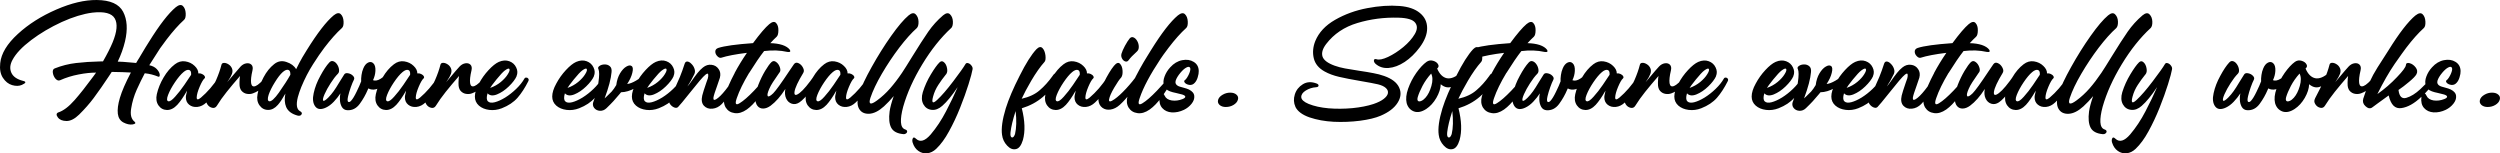 <?xml version="1.0" encoding="UTF-8" standalone="no"?>
<svg
   width="90.186mm"
   height="5.531mm"
   viewBox="0 0 90.186 5.531"
   version="1.1"
   xmlns="http://www.w3.org/2000/svg"
   xmlns:svg="http://www.w3.org/2000/svg">
  <style>
    path {
      fill: black;
    }
    @media (prefers-color-scheme: dark) {
      path { fill: white; }
    }
  </style>
  <path
     d="M 5.385,2.353 Q 5.602,2.006 5.775,1.743 5.887,1.585 6.008,1.426 6.346,0.983 6.64,0.716 q 0.068,-0.059 0.059,-0.236 -0.009,-0.174 -0.102,-0.264 -0.09,-0.087 -0.254,0.043 -0.397,0.329 -0.974,1.259 -0.04,0.062 -0.124,0.198 -0.019,0.031 -0.028,0.047 -0.05,0.081 -0.167,0.279 -0.009,0.016 -0.012,0.022 -0.022,0.037 -0.062,0.099 -0.05,0.081 -0.065,0.109 -0.028,-0.003 -0.093,-0.009 -0.087,-0.006 -0.14,-0.012 Q 4.426,2.226 4.247,2.223 4.423,1.857 4.51,1.491 4.662,0.847 4.442,0.425 4.222,0.006 3.49,1.0784644e-4 2.839,-0.006 2.033,0.344 1.217,0.698 0.644,1.225 0.061,1.758 0.008,2.276 -0.029,2.601 0.104,2.806 0.238,3.011 0.436,3.07 0.638,3.129 0.789,3.063 1.016,2.961 0.833,2.918 0.501,2.834 0.408,2.62 0.315,2.409 0.452,2.158 0.634,1.817 1.127,1.445 1.611,1.079 2.228,0.794 2.833,0.521 3.332,0.456 q 0.326,-0.037 0.527,0.016 0.202,0.053 0.282,0.195 0.161,0.282 -0.078,0.862 -0.121,0.291 -0.347,0.685 -0.068,0 -0.13,0.003 -0.434,0.009 -0.84,0.056 -0.4,0.047 -0.772,0.195 -0.084,0.031 -0.068,0.155 0.016,0.121 0.093,0.214 0.084,0.093 0.164,0.059 0.319,-0.143 0.679,-0.211 0.174,-0.034 0.329,-0.05 0.158,-0.016 0.295,-0.016 -0.028,0.037 -0.093,0.13 -0.4,0.543 -0.679,0.859 -0.319,0.363 -0.598,0.45 -0.102,0.05 -0.009,0.177 0.093,0.127 0.31,0.13 0.217,0.003 0.459,-0.233 0.301,-0.298 0.521,-0.592 0.27,-0.363 0.558,-0.8 0.074,-0.112 0.096,-0.146 0.431,0.006 0.691,0.022 -0.288,0.549 -0.397,0.915 -0.102,0.344 -0.074,0.574 0.028,0.22 0.202,0.313 0.18,0.093 0.329,0.071 Q 4.929,4.465 4.861,4.397 4.671,4.251 4.733,3.907 4.786,3.569 4.932,3.237 5.084,2.902 5.223,2.642 q 0,0 0.003,0 0.006,0.003 0.012,0.003 0.239,0.025 0.471,0.121 0.062,0.019 0.053,-0.078 Q 5.754,2.598 5.654,2.49 5.555,2.388 5.385,2.353 Z M 7.155,2.648 Q 7.158,2.508 7.022,2.378 6.885,2.245 6.684,2.214 6.485,2.183 6.309,2.319 6.079,2.493 5.902,2.794 5.726,3.091 5.657,3.398 q -0.053,0.239 0.059,0.403 0.112,0.161 0.307,0.167 0.195,0.003 0.372,-0.186 0.161,-0.174 0.353,-0.512 -0.003,0.019 -0.016,0.078 -0.028,0.118 -0.028,0.149 -0.003,0.18 0.118,0.279 0.121,0.099 0.298,0.081 0.177,-0.019 0.326,-0.161 0.4,-0.381 0.602,-0.843 0.019,-0.043 -0.009,-0.078 -0.028,-0.037 -0.074,-0.037 -0.047,-0.003 -0.074,0.04 Q 7.598,3.225 7.248,3.522 7.09,3.653 7.096,3.51 q 0.006,-0.143 0.105,-0.378 0.102,-0.239 0.174,-0.301 0.037,-0.034 0.009,-0.081 -0.028,-0.05 -0.096,-0.081 -0.065,-0.031 -0.133,-0.022 z M 6.895,2.698 Q 6.814,2.828 6.65,3.063 6.488,3.299 6.318,3.488 6.15,3.677 6.07,3.653 5.986,3.628 6.064,3.423 6.144,3.215 6.309,2.97 6.476,2.722 6.619,2.601 6.739,2.499 6.823,2.524 q 0.084,0.022 0.071,0.174 z m 0.571,0.859 q -0.056,0.102 0.012,0.205 0.065,0.102 0.177,0.127 0.109,0.025 0.171,-0.078 Q 7.97,3.575 8.178,3.315 8.386,3.054 8.659,2.741 q -0.016,0.074 -0.019,0.22 0,0.04 0,0.062 -0.003,0.161 0.074,0.254 0.081,0.09 0.195,0.109 0.118,0.019 0.217,-0.019 Q 9.313,3.299 9.465,3.163 9.62,3.026 9.704,2.865 9.75,2.763 9.713,2.722 9.676,2.679 9.617,2.741 9.356,3.051 9.22,3.104 9.084,3.157 9.059,3.001 9.037,2.843 9.108,2.539 9.139,2.403 9.071,2.335 9.003,2.267 8.885,2.285 8.77,2.304 8.677,2.403 8.566,2.524 8.383,2.744 8.259,2.896 8.194,2.967 8.206,2.949 8.231,2.912 8.324,2.781 8.367,2.667 q 0.04,-0.109 0,-0.202 -0.04,-0.093 -0.127,-0.146 -0.084,-0.053 -0.161,-0.05 -0.074,0.003 -0.09,0.068 Q 7.924,2.595 7.797,2.887 7.667,3.175 7.465,3.556 Z M 10.07,3.33 Q 9.818,3.684 9.707,3.653 9.626,3.625 9.691,3.42 9.759,3.219 9.914,2.97 q 0.158,-0.257 0.285,-0.369 0.118,-0.102 0.198,-0.081 0.084,0.022 0.078,0.177 -0.136,0.248 -0.406,0.633 z M 10.9,2.084 Q 10.807,2.242 10.683,2.496 10.578,2.316 10.333,2.236 10.088,2.152 9.887,2.316 9.666,2.49 9.508,2.788 9.341,3.101 9.291,3.398 q -0.047,0.239 0.071,0.403 0.118,0.164 0.31,0.164 0.189,0.003 0.353,-0.183 0.118,-0.133 0.27,-0.406 -0.056,0.285 0.028,0.484 0.099,0.229 0.425,0.313 0.093,0.016 0.13,-0.047 0.04,-0.062 -0.053,-0.115 -0.183,-0.096 -0.081,-0.505 0.05,-0.183 0.124,-0.366 0.189,-0.456 0.428,-0.828 0.22,-0.347 0.406,-0.592 0.338,-0.443 0.633,-0.71 0.068,-0.059 0.059,-0.236 -0.009,-0.174 -0.102,-0.264 -0.09,-0.087 -0.254,0.043 -0.397,0.329 -0.974,1.259 -0.084,0.13 -0.164,0.27 z m 2.449,0.933 h -0.003 q 0,0 0,-0.003 0.003,-0.003 0.003,-0.003 z m -0.322,-0.078 q -0.047,0.133 -0.164,0.372 -0.115,0.239 -0.202,0.329 -0.059,0.062 -0.102,0.031 -0.04,-0.031 0,-0.205 0.034,-0.146 0.096,-0.319 0.062,-0.174 0.112,-0.27 0.037,-0.071 -0.034,-0.143 -0.068,-0.071 -0.171,-0.09 -0.102,-0.022 -0.143,0.04 -0.065,0.099 -0.18,0.288 -0.115,0.195 -0.202,0.316 -0.084,0.121 -0.198,0.236 -0.155,0.152 -0.183,0.102 -0.025,-0.05 0.053,-0.229 0.081,-0.183 0.217,-0.394 0.136,-0.214 0.267,-0.347 0.05,-0.053 0.037,-0.149 -0.012,-0.099 -0.071,-0.186 -0.059,-0.087 -0.136,-0.112 -0.078,-0.028 -0.146,0.047 -0.149,0.161 -0.319,0.477 -0.174,0.313 -0.242,0.626 -0.071,0.31 0.056,0.481 0.065,0.087 0.171,0.093 0.102,0.003 0.217,-0.053 0.146,-0.068 0.282,-0.211 0.136,-0.143 0.239,-0.301 -0.025,0.09 -0.019,0.233 0.006,0.143 0.068,0.254 0.065,0.112 0.195,0.121 0.27,0.016 0.45,-0.226 0.18,-0.245 0.295,-0.521 0.015,-0.037 0.019,-0.04 0.121,0.068 0.273,0.031 0.152,-0.04 0.288,-0.167 0.136,-0.127 0.22,-0.31 0.025,-0.059 0,-0.105 -0.022,-0.05 -0.065,-0.053 -0.04,-0.003 -0.062,0.047 -0.043,0.099 -0.205,0.205 -0.161,0.102 -0.282,0.056 0.078,-0.164 0.087,-0.335 0.009,-0.195 -0.074,-0.273 -0.081,-0.081 -0.189,-0.028 -0.109,0.053 -0.174,0.211 -0.047,0.109 -0.065,0.239 -0.019,0.13 -0.012,0.233 z M 15.055,2.648 Q 15.058,2.508 14.922,2.378 14.786,2.245 14.584,2.214 14.386,2.183 14.209,2.319 13.979,2.493 13.803,2.794 13.626,3.091 13.558,3.398 q -0.053,0.239 0.059,0.403 0.112,0.161 0.307,0.167 0.195,0.003 0.372,-0.186 0.161,-0.174 0.353,-0.512 -0.003,0.019 -0.015,0.078 -0.028,0.118 -0.028,0.149 -0.003,0.18 0.118,0.279 0.121,0.099 0.298,0.081 0.177,-0.019 0.326,-0.161 0.4,-0.381 0.602,-0.843 0.019,-0.043 -0.009,-0.078 -0.028,-0.037 -0.074,-0.037 -0.047,-0.003 -0.074,0.04 -0.291,0.446 -0.642,0.744 -0.158,0.13 -0.152,-0.012 0.006,-0.143 0.105,-0.378 0.102,-0.239 0.174,-0.301 0.037,-0.034 0.009,-0.081 -0.028,-0.05 -0.096,-0.081 -0.065,-0.031 -0.133,-0.022 z m -0.26,0.05 q -0.081,0.13 -0.245,0.366 -0.161,0.236 -0.332,0.425 -0.167,0.189 -0.248,0.164 -0.084,-0.025 -0.006,-0.229 0.081,-0.208 0.245,-0.453 0.167,-0.248 0.31,-0.369 0.121,-0.102 0.205,-0.078 0.084,0.022 0.071,0.174 z m 0.571,0.859 q -0.056,0.102 0.012,0.205 0.065,0.102 0.177,0.127 0.109,0.025 0.171,-0.078 0.146,-0.236 0.353,-0.496 0.208,-0.26 0.481,-0.574 -0.015,0.074 -0.019,0.22 0,0.04 0,0.062 -0.003,0.161 0.074,0.254 0.081,0.09 0.195,0.109 0.118,0.019 0.217,-0.019 0.186,-0.068 0.338,-0.205 0.155,-0.136 0.239,-0.298 0.047,-0.102 0.009,-0.143 -0.037,-0.043 -0.096,0.019 -0.26,0.31 -0.397,0.363 -0.136,0.053 -0.161,-0.102 -0.022,-0.158 0.05,-0.462 0.031,-0.136 -0.037,-0.205 -0.068,-0.068 -0.186,-0.05 -0.115,0.019 -0.208,0.118 -0.112,0.121 -0.295,0.341 -0.124,0.152 -0.189,0.223 0.012,-0.019 0.037,-0.056 0.093,-0.13 0.136,-0.245 0.04,-0.109 0,-0.202 -0.04,-0.093 -0.127,-0.146 -0.084,-0.053 -0.161,-0.05 -0.074,0.003 -0.09,0.068 -0.065,0.257 -0.192,0.549 -0.13,0.288 -0.332,0.67 z m 3.268,-0.809 q 0.065,-0.155 -0.012,-0.313 -0.074,-0.161 -0.248,-0.226 -0.174,-0.065 -0.381,0.025 -0.164,0.074 -0.369,0.295 -0.205,0.22 -0.347,0.487 -0.146,0.264 -0.146,0.468 0,0.195 0.146,0.326 0.146,0.127 0.372,0.155 0.229,0.028 0.453,-0.059 0.357,-0.14 0.567,-0.378 0.211,-0.242 0.391,-0.602 0.025,-0.053 -0.003,-0.09 -0.025,-0.037 -0.071,-0.037 -0.047,-0.003 -0.068,0.037 -0.105,0.186 -0.295,0.369 -0.189,0.183 -0.397,0.313 -0.208,0.127 -0.378,0.171 -0.171,0.043 -0.248,-0.034 -0.074,-0.078 -0.012,-0.288 0.118,0.127 0.338,0.04 0.223,-0.09 0.428,-0.288 0.208,-0.202 0.282,-0.369 z m -0.422,-0.205 q 0.136,-0.102 0.164,-0.053 0.031,0.047 -0.056,0.186 -0.084,0.14 -0.254,0.282 -0.171,0.14 -0.384,0.214 0.028,-0.056 0.226,-0.304 0.202,-0.248 0.304,-0.326 z m 3.212,0.205 q 0.065,-0.155 -0.012,-0.313 -0.074,-0.161 -0.248,-0.226 -0.174,-0.065 -0.381,0.025 -0.164,0.074 -0.369,0.295 -0.205,0.22 -0.347,0.487 -0.146,0.264 -0.146,0.468 0,0.195 0.146,0.326 0.146,0.127 0.372,0.155 0.229,0.028 0.453,-0.059 0.357,-0.14 0.567,-0.378 0.211,-0.242 0.391,-0.602 0.025,-0.053 -0.003,-0.09 -0.025,-0.037 -0.071,-0.037 -0.047,-0.003 -0.068,0.037 -0.105,0.186 -0.295,0.369 -0.189,0.183 -0.397,0.313 -0.208,0.127 -0.378,0.171 -0.171,0.043 -0.248,-0.034 -0.074,-0.078 -0.012,-0.288 0.118,0.127 0.338,0.04 0.223,-0.09 0.428,-0.288 0.208,-0.202 0.282,-0.369 z M 21.002,2.543 q 0.136,-0.102 0.164,-0.053 0.031,0.047 -0.056,0.186 -0.084,0.14 -0.254,0.282 -0.171,0.14 -0.384,0.214 0.028,-0.056 0.226,-0.304 0.202,-0.248 0.304,-0.326 z m 0.406,1.116 q -0.05,0.136 0.025,0.233 0.074,0.096 0.208,0.105 0.133,0.006 0.236,-0.093 0.158,-0.152 0.254,-0.257 0.096,-0.105 0.22,-0.254 0.034,-0.043 0.053,-0.065 0.239,-0.003 0.512,-0.152 0.273,-0.149 0.4,-0.36 0.047,-0.099 -0.003,-0.143 -0.05,-0.043 -0.112,0.028 -0.071,0.099 -0.257,0.208 -0.186,0.109 -0.319,0.121 0.143,-0.217 0.186,-0.403 0.047,-0.189 -0.022,-0.242 -0.068,-0.056 -0.192,0.016 -0.121,0.068 -0.229,0.245 -0.105,0.177 -0.136,0.422 -0.084,0.143 -0.167,0.236 -0.084,0.09 -0.189,0.186 -0.047,0.04 -0.065,0.059 0.22,-0.589 0.251,-0.949 0.015,-0.146 -0.062,-0.211 -0.078,-0.068 -0.192,-0.065 -0.112,0.003 -0.183,0.056 -0.074,0.053 -0.037,0.112 0.053,0.118 0,0.484 -0.056,0.363 -0.177,0.685 z m 2.89,-0.912 q 0.065,-0.155 -0.012,-0.313 -0.074,-0.161 -0.248,-0.226 -0.174,-0.065 -0.381,0.025 -0.164,0.074 -0.369,0.295 -0.205,0.22 -0.347,0.487 -0.146,0.264 -0.146,0.468 0,0.195 0.146,0.326 0.146,0.127 0.372,0.155 0.229,0.028 0.453,-0.059 0.357,-0.14 0.567,-0.378 0.211,-0.242 0.391,-0.602 0.025,-0.053 -0.003,-0.09 -0.025,-0.037 -0.071,-0.037 -0.047,-0.003 -0.068,0.037 -0.105,0.186 -0.295,0.369 -0.189,0.183 -0.397,0.313 -0.208,0.127 -0.378,0.171 -0.171,0.043 -0.248,-0.034 -0.074,-0.078 -0.012,-0.288 0.118,0.127 0.338,0.04 0.223,-0.09 0.428,-0.288 0.208,-0.202 0.282,-0.369 z m -0.422,-0.205 q 0.136,-0.102 0.164,-0.053 0.031,0.047 -0.056,0.186 -0.084,0.14 -0.254,0.282 -0.171,0.14 -0.384,0.214 0.028,-0.056 0.226,-0.304 0.202,-0.248 0.304,-0.326 z m 1.457,0.905 q -0.056,0.242 0.062,0.369 0.118,0.124 0.307,0.105 0.189,-0.019 0.335,-0.167 0.192,-0.198 0.338,-0.45 0.146,-0.254 0.223,-0.44 0.025,-0.062 0,-0.096 -0.022,-0.034 -0.068,-0.022 -0.043,0.009 -0.068,0.059 Q 26.369,3.001 26.171,3.25 25.976,3.494 25.839,3.578 25.721,3.649 25.737,3.519 q 0.015,-0.102 0.14,-0.443 0.074,-0.205 0.093,-0.273 0.047,-0.183 -0.047,-0.313 -0.09,-0.133 -0.254,-0.152 -0.164,-0.022 -0.31,0.096 -0.102,0.081 -0.195,0.198 -0.093,0.115 -0.208,0.282 -0.118,0.167 -0.158,0.205 0.124,-0.186 0.251,-0.446 0.04,-0.087 0.006,-0.189 -0.034,-0.105 -0.112,-0.18 -0.074,-0.078 -0.146,-0.084 -0.071,-0.006 -0.099,0.081 -0.081,0.254 -0.171,0.474 -0.09,0.217 -0.223,0.505 -0.109,0.236 -0.158,0.35 -0.025,0.059 0.034,0.136 0.059,0.078 0.146,0.112 0.087,0.031 0.136,-0.019 0.084,-0.084 0.412,-0.496 0.233,-0.288 0.369,-0.453 0.14,-0.164 0.208,-0.217 0.087,-0.068 0.096,-0.012 0.012,0.056 -0.012,0.146 -0.012,0.037 -0.056,0.158 -0.115,0.332 -0.146,0.462 z M 27.789,1.557 q 0.13,-0.143 0.226,-0.229 0.065,-0.059 0.065,-0.236 0.003,-0.171 -0.084,-0.264 -0.084,-0.09 -0.245,0.043 -0.211,0.177 -0.586,0.685 -0.921,0.065 -1.256,0.174 -0.105,0.037 -0.105,0.13 0,0.093 0.074,0.167 0.071,0.074 0.14,0.056 0.319,-0.102 0.927,-0.177 -0.251,0.366 -0.443,0.726 h 0.003 q -0.257,0.484 -0.363,0.837 -0.065,0.233 0.037,0.409 0.109,0.174 0.322,0.202 0.208,0.031 0.44,-0.13 0.217,-0.155 0.419,-0.431 0.211,-0.288 0.425,-0.66 0.037,-0.09 -0.022,-0.13 -0.059,-0.04 -0.121,0.034 -0.121,0.177 -0.44,0.508 -0.316,0.329 -0.521,0.453 -0.211,0.13 -0.102,-0.183 0.136,-0.397 0.443,-0.908 h 0.003 q 0.316,-0.505 0.54,-0.791 0.45,-0.056 0.837,0.031 0.146,0.022 0.093,-0.074 -0.081,-0.112 -0.273,-0.177 -0.186,-0.059 -0.434,-0.065 z m 0.04,0.685 q -0.09,0.084 -0.229,0.316 -0.136,0.229 -0.242,0.499 -0.105,0.27 -0.109,0.481 -0.003,0.186 0.078,0.285 0.078,0.096 0.208,0.093 0.127,-0.003 0.264,-0.102 0.279,-0.208 0.533,-0.605 -0.04,0.195 0.028,0.344 0.068,0.146 0.205,0.189 0.136,0.043 0.276,-0.05 0.161,-0.109 0.391,-0.412 0.229,-0.304 0.319,-0.487 0.022,-0.047 -0.006,-0.087 -0.025,-0.04 -0.071,-0.047 -0.047,-0.009 -0.074,0.031 -0.35,0.508 -0.558,0.667 -0.208,0.158 -0.18,-0.05 0.031,-0.208 0.313,-0.673 0.053,-0.081 -0.009,-0.195 -0.059,-0.115 -0.164,-0.161 -0.102,-0.047 -0.164,0.043 -0.062,0.093 -0.177,0.26 -0.419,0.633 -0.567,0.784 -0.158,0.152 -0.198,0.102 -0.037,-0.05 0.053,-0.257 0.05,-0.118 0.133,-0.245 0.084,-0.13 0.223,-0.329 0.015,-0.022 0.025,-0.034 0.043,-0.065 0,-0.183 -0.043,-0.121 -0.133,-0.183 -0.087,-0.065 -0.164,0.003 z m 2.747,0.406 Q 30.58,2.508 30.443,2.378 30.307,2.245 30.106,2.214 29.907,2.183 29.73,2.319 29.501,2.493 29.324,2.794 29.147,3.091 29.079,3.398 q -0.053,0.239 0.059,0.403 0.112,0.161 0.307,0.167 0.195,0.003 0.372,-0.186 0.161,-0.174 0.353,-0.512 -0.003,0.019 -0.015,0.078 -0.028,0.118 -0.028,0.149 -0.003,0.18 0.118,0.279 0.121,0.099 0.298,0.081 0.177,-0.019 0.326,-0.161 0.4,-0.381 0.602,-0.843 0.019,-0.043 -0.009,-0.078 -0.028,-0.037 -0.074,-0.037 -0.047,-0.003 -0.074,0.04 -0.291,0.446 -0.642,0.744 -0.158,0.13 -0.152,-0.012 0.006,-0.143 0.105,-0.378 0.102,-0.239 0.174,-0.301 0.037,-0.034 0.009,-0.081 -0.028,-0.05 -0.096,-0.081 -0.065,-0.031 -0.133,-0.022 z m -0.26,0.05 q -0.081,0.13 -0.245,0.366 -0.161,0.236 -0.332,0.425 -0.167,0.189 -0.248,0.164 -0.084,-0.025 -0.006,-0.229 0.081,-0.208 0.245,-0.453 0.167,-0.248 0.31,-0.369 0.121,-0.102 0.205,-0.078 0.084,0.022 0.071,0.174 z m 4,-1.687 q 0.065,-0.071 0.059,-0.233 -0.006,-0.164 -0.102,-0.26 -0.093,-0.096 -0.254,0.037 -0.301,0.257 -0.533,0.589 -0.229,0.332 -0.577,0.896 -0.251,0.409 -0.369,0.586 -0.211,0.313 -0.428,0.561 -0.217,0.248 -0.474,0.437 -0.353,0.26 -0.239,-0.093 0.127,-0.378 0.412,-0.868 0.288,-0.493 0.629,-0.943 0.344,-0.45 0.636,-0.71 0.065,-0.071 0.059,-0.233 -0.006,-0.164 -0.102,-0.26 -0.093,-0.096 -0.254,0.037 -0.257,0.214 -0.633,0.744 -0.372,0.527 -0.701,1.119 -0.329,0.589 -0.456,0.964 -0.109,0.344 0,0.54 0.109,0.192 0.363,0.183 0.254,-0.012 0.536,-0.267 0.189,-0.174 0.353,-0.372 -0.118,0.335 -0.149,0.555 -0.05,0.378 0.056,0.583 0.105,0.205 0.443,0.236 0.056,0.006 0.096,-0.028 0.043,-0.034 0.037,-0.078 -0.006,-0.043 -0.074,-0.065 -0.136,-0.047 -0.149,-0.26 -0.012,-0.214 0.081,-0.558 0.211,-0.744 0.688,-1.529 0.477,-0.788 1.045,-1.312 z m -0.319,2.803 q 0.245,-0.214 0.549,-0.67 0,0.003 -0.012,0.028 -0.161,0.372 -0.406,0.843 -0.242,0.468 -0.552,0.834 -0.313,0.363 -0.533,0.155 -0.084,-0.081 -0.115,-0.012 -0.031,0.065 -0.006,0.149 0.062,0.202 0.208,0.304 0.143,0.102 0.319,0.084 0.174,-0.019 0.322,-0.158 Q 34.022,5.132 34.235,4.738 34.453,4.344 34.635,3.888 34.818,3.429 34.939,3.042 35.06,2.654 35.085,2.499 q 0.012,-0.068 -0.04,-0.133 -0.05,-0.068 -0.118,-0.087 -0.068,-0.022 -0.099,0.034 -0.096,0.167 -0.44,0.62 -0.341,0.45 -0.583,0.673 -0.239,0.223 -0.143,-0.127 0.059,-0.22 0.186,-0.415 0.127,-0.195 0.27,-0.372 0.009,-0.009 0.012,-0.012 0.062,-0.081 0.034,-0.22 -0.025,-0.14 -0.109,-0.214 -0.081,-0.074 -0.161,0.003 -0.127,0.124 -0.313,0.434 -0.186,0.307 -0.291,0.642 -0.078,0.26 0.022,0.44 0.099,0.177 0.298,0.198 0.195,0.022 0.388,-0.149 z M 36.638,4.009 q 0.056,0.496 -0.022,0.828 -0.05,0.14 -0.115,0.121 -0.065,-0.019 -0.047,-0.189 0.034,-0.298 0.183,-0.76 z m 0.558,-1.088 q 0.254,-0.431 0.484,-0.688 0.053,-0.056 0.034,-0.236 -0.025,-0.18 -0.109,-0.264 -0.087,-0.087 -0.217,0.043 -0.27,0.288 -0.605,0.958 -0.344,0.673 -0.502,1.178 -0.183,0.602 -0.133,0.952 0.028,0.223 0.183,0.388 0.152,0.164 0.316,0.127 0.164,-0.031 0.254,-0.329 0.13,-0.468 -0.04,-1.144 0.881,-0.27 1.281,-1.095 0.04,-0.084 -0.015,-0.136 -0.056,-0.05 -0.109,0.003 -0.006,0.012 -0.034,0.043 -0.006,0.012 -0.012,0.019 -0.223,0.31 -0.465,0.515 -0.242,0.214 -0.651,0.307 0.127,-0.276 0.341,-0.642 z M 39.212,2.648 Q 39.215,2.508 39.079,2.378 38.942,2.245 38.741,2.214 38.542,2.183 38.365,2.319 38.136,2.493 37.959,2.794 37.783,3.091 37.714,3.398 q -0.053,0.239 0.059,0.403 0.112,0.161 0.307,0.167 0.195,0.003 0.372,-0.186 0.161,-0.174 0.353,-0.512 -0.003,0.019 -0.015,0.078 -0.028,0.118 -0.028,0.149 -0.003,0.18 0.118,0.279 0.121,0.099 0.298,0.081 0.177,-0.019 0.326,-0.161 0.4,-0.381 0.602,-0.843 0.019,-0.043 -0.009,-0.078 -0.028,-0.037 -0.074,-0.037 -0.047,-0.003 -0.074,0.04 -0.291,0.446 -0.642,0.744 -0.158,0.13 -0.152,-0.012 0.006,-0.143 0.105,-0.378 0.102,-0.239 0.174,-0.301 0.037,-0.034 0.009,-0.081 -0.028,-0.05 -0.096,-0.081 -0.065,-0.031 -0.133,-0.022 z m -0.26,0.05 q -0.081,0.13 -0.245,0.366 -0.161,0.236 -0.332,0.425 -0.167,0.189 -0.248,0.164 -0.084,-0.025 -0.006,-0.229 0.081,-0.208 0.245,-0.453 0.167,-0.248 0.31,-0.369 0.121,-0.102 0.205,-0.078 0.084,0.022 0.071,0.174 z m 1.259,0.877 q -0.229,0.161 -0.202,0.009 0.028,-0.152 0.186,-0.422 0.161,-0.273 0.251,-0.366 0.059,-0.078 0.05,-0.242 -0.009,-0.167 -0.093,-0.254 -0.084,-0.087 -0.217,0.074 -0.164,0.198 -0.372,0.617 -0.211,0.419 -0.186,0.645 0.019,0.164 0.143,0.254 0.121,0.087 0.291,0.062 0.174,-0.025 0.335,-0.171 0.208,-0.189 0.431,-0.487 0.226,-0.298 0.363,-0.533 0.031,-0.053 0.006,-0.09 -0.022,-0.04 -0.071,-0.04 -0.05,0 -0.084,0.05 -0.174,0.251 -0.419,0.515 -0.242,0.26 -0.412,0.378 z M 40.455,1.947 q -0.022,0.081 0.022,0.164 0.043,0.081 0.115,0.105 0.074,0.025 0.127,-0.05 0.078,-0.112 0.291,-0.304 0.074,-0.065 0.071,-0.174 0,-0.109 -0.056,-0.208 -0.056,-0.099 -0.133,-0.13 -0.078,-0.034 -0.14,0.037 -0.074,0.09 -0.171,0.267 -0.093,0.174 -0.127,0.291 z m 0.933,0.078 q -0.133,0.211 -0.273,0.465 -0.319,0.574 -0.44,0.98 -0.065,0.233 0.037,0.409 0.109,0.174 0.322,0.202 0.208,0.031 0.44,-0.13 0.217,-0.155 0.419,-0.431 0.211,-0.288 0.425,-0.66 0.037,-0.09 -0.022,-0.13 -0.062,-0.04 -0.121,0.034 -0.121,0.177 -0.44,0.508 -0.316,0.329 -0.521,0.453 -0.211,0.13 -0.102,-0.183 0.099,-0.295 0.288,-0.648 0.189,-0.353 0.465,-0.769 0.034,-0.056 0.105,-0.152 0.071,-0.102 0.186,-0.251 0.338,-0.443 0.633,-0.71 0.068,-0.059 0.059,-0.236 -0.009,-0.174 -0.102,-0.264 -0.09,-0.087 -0.254,0.043 -0.397,0.329 -0.974,1.259 -0.059,0.093 -0.13,0.211 z m 1.352,0.868 q -0.047,0.037 0.009,0.099 0.059,0.059 0.164,0.071 0.109,0.012 0.189,-0.078 0.068,-0.074 0.105,-0.198 0.04,-0.127 0.037,-0.226 Q 43.24,2.341 43.063,2.233 42.889,2.124 42.647,2.171 q -0.242,0.047 -0.431,0.257 -0.14,0.152 -0.205,0.332 -0.068,0.177 -0.022,0.326 0.043,0.146 0.223,0.211 0.081,0.031 0.22,0.059 0.13,0.028 0.214,0.053 0.118,0.037 0.112,0.084 -0.003,0.043 -0.099,0.081 -0.195,0.078 -0.388,0.05 -0.192,-0.031 -0.254,-0.167 -0.05,-0.115 -0.112,-0.081 -0.062,0.034 -0.074,0.127 -0.031,0.251 0.096,0.394 0.127,0.143 0.344,0.158 0.22,0.012 0.44,-0.093 0.161,-0.078 0.273,-0.217 0.112,-0.14 0.099,-0.279 -0.009,-0.143 -0.192,-0.236 -0.068,-0.034 -0.223,-0.074 -0.124,-0.031 -0.167,-0.053 -0.124,-0.065 -0.09,-0.189 0.037,-0.127 0.174,-0.291 0.115,-0.136 0.211,-0.186 0.099,-0.053 0.133,0.003 0.034,0.053 -0.022,0.195 -0.028,0.074 -0.078,0.155 -0.047,0.078 -0.09,0.105 z m 1.485,0.967 q -0.146,0 -0.229,-0.074 -0.084,-0.078 -0.053,-0.186 0.031,-0.105 0.158,-0.18 0.13,-0.078 0.276,-0.078 0.149,0 0.229,0.074 0.084,0.074 0.05,0.183 -0.031,0.109 -0.158,0.186 -0.124,0.074 -0.273,0.074 z m 2.505,-0.006 q 0.121,0.245 0.512,0.381 0.394,0.133 0.871,0.158 0.481,0.022 0.946,-0.037 0.468,-0.062 0.744,-0.18 0.437,-0.186 0.614,-0.468 0.18,-0.282 0.056,-0.552 Q 50.349,2.887 49.934,2.741 49.751,2.676 49.546,2.639 49.342,2.598 49.025,2.552 48.715,2.505 48.517,2.468 48.318,2.431 48.145,2.369 47.77,2.233 47.708,2.037 q -0.059,-0.198 0.133,-0.45 0.419,-0.546 1.126,-0.757 0.71,-0.214 1.479,-0.192 0.477,0.012 0.605,0.18 0.13,0.164 -0.012,0.409 -0.143,0.245 -0.415,0.471 -0.27,0.223 -0.552,0.357 -0.282,0.13 -0.419,0.081 -0.081,-0.022 -0.09,0.04 -0.006,0.062 0.053,0.121 0.195,0.177 0.477,0.155 0.282,-0.022 0.58,-0.217 0.298,-0.198 0.54,-0.524 0.273,-0.366 0.27,-0.695 0,-0.332 -0.26,-0.546 -0.26,-0.217 -0.732,-0.254 -0.533,-0.043 -1.169,0.078 -0.636,0.121 -1.16,0.422 -0.521,0.298 -0.713,0.763 -0.127,0.316 -0.056,0.62 0.071,0.304 0.394,0.481 0.217,0.121 0.518,0.192 0.304,0.071 0.781,0.152 0.434,0.074 0.623,0.118 0.192,0.047 0.285,0.133 0.093,0.084 0.074,0.189 -0.019,0.102 -0.152,0.205 -0.13,0.102 -0.369,0.183 -0.319,0.105 -0.76,0.149 -0.44,0.04 -0.859,0.006 -0.419,-0.037 -0.719,-0.158 -0.26,-0.109 -0.267,-0.245 -0.003,-0.136 0.164,-0.239 0.171,-0.105 0.369,-0.118 0.084,-0.006 0.09,-0.053 0.009,-0.047 -0.059,-0.078 -0.285,-0.112 -0.505,0.022 -0.217,0.133 -0.291,0.369 -0.074,0.236 0.022,0.446 z m 4.731,-1.622 q -0.177,0.127 -0.369,0.397 -0.189,0.27 -0.295,0.571 -0.105,0.301 -0.053,0.518 0.062,0.223 0.26,0.301 0.198,0.074 0.446,-0.087 0.217,-0.143 0.366,-0.4 0.149,-0.26 0.158,-0.493 0.217,0.183 0.437,0.071 0.22,-0.112 0.384,-0.369 0.037,-0.071 0.003,-0.124 -0.034,-0.053 -0.105,0 -0.279,0.248 -0.499,0.205 -0.22,-0.047 -0.35,-0.35 0.084,-0.065 0.034,-0.152 -0.05,-0.09 -0.177,-0.127 -0.127,-0.04 -0.242,0.04 z m 0.167,0.422 q 0.087,0.174 0.009,0.446 -0.078,0.273 -0.214,0.425 -0.071,0.081 -0.149,0.115 -0.078,0.034 -0.118,0.003 -0.04,-0.034 -0.012,-0.14 0.05,-0.171 0.171,-0.403 0.124,-0.236 0.313,-0.446 z m 0.763,1.355 q 0.056,0.496 -0.022,0.828 -0.05,0.14 -0.115,0.121 -0.065,-0.019 -0.047,-0.189 0.034,-0.298 0.183,-0.76 z m 0.558,-1.088 q 0.254,-0.431 0.484,-0.688 0.053,-0.056 0.034,-0.236 -0.025,-0.18 -0.109,-0.264 -0.087,-0.087 -0.217,0.043 -0.27,0.288 -0.605,0.958 -0.344,0.673 -0.502,1.178 -0.183,0.602 -0.133,0.952 0.028,0.223 0.183,0.388 0.152,0.164 0.316,0.127 0.164,-0.031 0.254,-0.329 0.13,-0.468 -0.04,-1.144 0.881,-0.27 1.281,-1.095 0.04,-0.084 -0.015,-0.136 -0.056,-0.05 -0.109,0.003 -0.006,0.012 -0.034,0.043 -0.006,0.012 -0.012,0.019 -0.223,0.31 -0.465,0.515 -0.242,0.214 -0.651,0.307 0.127,-0.276 0.341,-0.642 z m 2.155,-1.364 q 0.13,-0.143 0.226,-0.229 0.065,-0.059 0.065,-0.236 0.003,-0.171 -0.084,-0.264 -0.084,-0.09 -0.245,0.043 -0.211,0.177 -0.586,0.685 -0.921,0.065 -1.256,0.174 -0.105,0.037 -0.105,0.13 0,0.093 0.074,0.167 0.071,0.074 0.14,0.056 0.319,-0.102 0.927,-0.177 -0.251,0.366 -0.443,0.726 h 0.003 Q 53.565,3.116 53.459,3.47 53.394,3.702 53.496,3.879 q 0.109,0.174 0.322,0.202 0.208,0.031 0.44,-0.13 0.217,-0.155 0.419,-0.431 0.211,-0.288 0.425,-0.66 0.037,-0.09 -0.022,-0.13 -0.059,-0.04 -0.121,0.034 -0.121,0.177 -0.44,0.508 -0.316,0.329 -0.521,0.453 -0.211,0.13 -0.102,-0.183 0.136,-0.397 0.443,-0.908 h 0.003 q 0.316,-0.505 0.54,-0.791 0.45,-0.056 0.837,0.031 0.146,0.022 0.093,-0.074 Q 55.732,1.687 55.54,1.622 55.354,1.563 55.106,1.557 Z m 1.191,1.383 q -0.047,0.133 -0.164,0.372 -0.115,0.239 -0.202,0.329 -0.059,0.062 -0.102,0.031 -0.04,-0.031 0,-0.205 0.034,-0.146 0.096,-0.319 0.062,-0.174 0.112,-0.27 0.037,-0.071 -0.034,-0.143 -0.068,-0.071 -0.171,-0.09 -0.102,-0.022 -0.143,0.04 -0.065,0.099 -0.18,0.288 -0.115,0.195 -0.202,0.316 -0.084,0.121 -0.198,0.236 -0.155,0.152 -0.183,0.102 -0.025,-0.05 0.053,-0.229 0.081,-0.183 0.217,-0.394 0.136,-0.214 0.267,-0.347 0.05,-0.053 0.037,-0.149 -0.012,-0.099 -0.071,-0.186 -0.059,-0.087 -0.136,-0.112 -0.078,-0.028 -0.146,0.047 -0.149,0.161 -0.319,0.477 -0.174,0.313 -0.242,0.626 -0.071,0.31 0.056,0.481 0.065,0.087 0.171,0.093 0.102,0.003 0.217,-0.053 0.146,-0.068 0.282,-0.211 0.136,-0.143 0.239,-0.301 -0.025,0.09 -0.019,0.233 0.006,0.143 0.068,0.254 0.065,0.112 0.195,0.121 0.27,0.016 0.45,-0.226 0.18,-0.245 0.295,-0.521 0.015,-0.037 0.019,-0.04 0.121,0.068 0.273,0.031 0.152,-0.04 0.288,-0.167 0.136,-0.127 0.22,-0.31 0.025,-0.059 0,-0.105 -0.022,-0.05 -0.065,-0.053 -0.04,-0.003 -0.062,0.047 -0.043,0.099 -0.205,0.205 -0.161,0.102 -0.282,0.056 0.078,-0.164 0.087,-0.335 0.009,-0.195 -0.074,-0.273 -0.081,-0.081 -0.189,-0.028 -0.109,0.053 -0.174,0.211 -0.047,0.109 -0.065,0.239 -0.019,0.13 -0.012,0.233 z M 58.324,2.648 Q 58.327,2.508 58.191,2.378 58.054,2.245 57.853,2.214 57.654,2.183 57.477,2.319 57.248,2.493 57.071,2.794 56.895,3.091 56.826,3.398 q -0.053,0.239 0.059,0.403 0.112,0.161 0.307,0.167 0.195,0.003 0.372,-0.186 0.161,-0.174 0.353,-0.512 -0.003,0.019 -0.015,0.078 -0.028,0.118 -0.028,0.149 -0.003,0.18 0.118,0.279 0.121,0.099 0.298,0.081 0.177,-0.019 0.326,-0.161 0.4,-0.381 0.602,-0.843 0.019,-0.043 -0.009,-0.078 -0.028,-0.037 -0.074,-0.037 -0.047,-0.003 -0.074,0.04 -0.291,0.446 -0.642,0.744 -0.158,0.13 -0.152,-0.012 0.006,-0.143 0.105,-0.378 0.102,-0.239 0.174,-0.301 0.037,-0.034 0.009,-0.081 -0.028,-0.05 -0.096,-0.081 -0.065,-0.031 -0.133,-0.022 z m -0.26,0.05 q -0.081,0.13 -0.245,0.366 -0.161,0.236 -0.332,0.425 -0.167,0.189 -0.248,0.164 -0.084,-0.025 -0.006,-0.229 0.081,-0.208 0.245,-0.453 0.167,-0.248 0.31,-0.369 0.121,-0.102 0.205,-0.078 0.084,0.022 0.071,0.174 z m 0.571,0.859 q -0.056,0.102 0.012,0.205 0.065,0.102 0.177,0.127 0.109,0.025 0.171,-0.078 0.146,-0.236 0.353,-0.496 0.208,-0.26 0.481,-0.574 -0.015,0.074 -0.019,0.22 0,0.04 0,0.062 -0.003,0.161 0.074,0.254 0.081,0.09 0.195,0.109 0.118,0.019 0.217,-0.019 0.186,-0.068 0.338,-0.205 0.155,-0.136 0.239,-0.298 0.047,-0.102 0.009,-0.143 -0.037,-0.043 -0.096,0.019 -0.26,0.31 -0.397,0.363 -0.136,0.053 -0.161,-0.102 -0.022,-0.158 0.05,-0.462 0.031,-0.136 -0.037,-0.205 -0.068,-0.068 -0.186,-0.05 -0.115,0.019 -0.208,0.118 -0.112,0.121 -0.295,0.341 -0.124,0.152 -0.189,0.223 0.012,-0.019 0.037,-0.056 0.093,-0.13 0.136,-0.245 0.04,-0.109 0,-0.202 -0.04,-0.093 -0.127,-0.146 -0.084,-0.053 -0.161,-0.05 -0.074,0.003 -0.09,0.068 -0.065,0.257 -0.192,0.549 -0.13,0.288 -0.332,0.67 z m 3.268,-0.809 q 0.065,-0.155 -0.012,-0.313 -0.074,-0.161 -0.248,-0.226 -0.174,-0.065 -0.381,0.025 -0.164,0.074 -0.369,0.295 -0.205,0.22 -0.347,0.487 -0.146,0.264 -0.146,0.468 0,0.195 0.146,0.326 0.146,0.127 0.372,0.155 0.229,0.028 0.453,-0.059 0.357,-0.14 0.567,-0.378 0.211,-0.242 0.391,-0.602 0.025,-0.053 -0.003,-0.09 -0.025,-0.037 -0.071,-0.037 -0.047,-0.003 -0.068,0.037 -0.105,0.186 -0.295,0.369 -0.189,0.183 -0.397,0.313 -0.208,0.127 -0.378,0.171 -0.171,0.043 -0.248,-0.034 -0.074,-0.078 -0.012,-0.288 0.118,0.127 0.338,0.04 0.223,-0.09 0.428,-0.288 0.208,-0.202 0.282,-0.369 z m -0.422,-0.205 q 0.136,-0.102 0.164,-0.053 0.031,0.047 -0.056,0.186 -0.084,0.14 -0.254,0.282 -0.171,0.14 -0.384,0.214 0.028,-0.056 0.226,-0.304 0.202,-0.248 0.304,-0.326 z m 3.212,0.205 q 0.065,-0.155 -0.012,-0.313 -0.074,-0.161 -0.248,-0.226 -0.174,-0.065 -0.381,0.025 -0.164,0.074 -0.369,0.295 -0.205,0.22 -0.347,0.487 -0.146,0.264 -0.146,0.468 0,0.195 0.146,0.326 0.146,0.127 0.372,0.155 0.229,0.028 0.453,-0.059 0.357,-0.14 0.567,-0.378 0.211,-0.242 0.391,-0.602 0.025,-0.053 -0.003,-0.09 -0.025,-0.037 -0.071,-0.037 -0.047,-0.003 -0.068,0.037 -0.105,0.186 -0.295,0.369 -0.189,0.183 -0.397,0.313 -0.208,0.127 -0.378,0.171 -0.171,0.043 -0.248,-0.034 -0.074,-0.078 -0.012,-0.288 0.118,0.127 0.338,0.04 0.223,-0.09 0.428,-0.288 0.208,-0.202 0.282,-0.369 z M 64.271,2.543 q 0.136,-0.102 0.164,-0.053 0.031,0.047 -0.056,0.186 -0.084,0.14 -0.254,0.282 -0.171,0.14 -0.384,0.214 0.028,-0.056 0.226,-0.304 0.202,-0.248 0.304,-0.326 z m 0.406,1.116 q -0.05,0.136 0.025,0.233 0.074,0.096 0.208,0.105 0.133,0.006 0.236,-0.093 0.158,-0.152 0.254,-0.257 0.096,-0.105 0.22,-0.254 0.034,-0.043 0.053,-0.065 0.239,-0.003 0.512,-0.152 0.273,-0.149 0.4,-0.36 0.047,-0.099 -0.003,-0.143 -0.05,-0.043 -0.112,0.028 -0.071,0.099 -0.257,0.208 -0.186,0.109 -0.319,0.121 0.143,-0.217 0.186,-0.403 0.047,-0.189 -0.022,-0.242 -0.068,-0.056 -0.192,0.016 -0.121,0.068 -0.229,0.245 -0.105,0.177 -0.136,0.422 -0.084,0.143 -0.167,0.236 -0.084,0.09 -0.189,0.186 -0.047,0.04 -0.065,0.059 0.22,-0.589 0.251,-0.949 0.015,-0.146 -0.062,-0.211 -0.078,-0.068 -0.192,-0.065 -0.112,0.003 -0.183,0.056 -0.074,0.053 -0.037,0.112 0.053,0.118 0,0.484 -0.056,0.363 -0.177,0.685 z m 2.89,-0.912 q 0.065,-0.155 -0.012,-0.313 -0.074,-0.161 -0.248,-0.226 -0.174,-0.065 -0.381,0.025 -0.164,0.074 -0.369,0.295 -0.205,0.22 -0.347,0.487 -0.146,0.264 -0.146,0.468 0,0.195 0.146,0.326 0.146,0.127 0.372,0.155 0.229,0.028 0.453,-0.059 0.357,-0.14 0.567,-0.378 0.211,-0.242 0.391,-0.602 0.025,-0.053 -0.003,-0.09 -0.025,-0.037 -0.071,-0.037 -0.047,-0.003 -0.068,0.037 -0.105,0.186 -0.295,0.369 -0.189,0.183 -0.397,0.313 -0.208,0.127 -0.378,0.171 -0.171,0.043 -0.248,-0.034 -0.074,-0.078 -0.012,-0.288 0.118,0.127 0.338,0.04 0.223,-0.09 0.428,-0.288 0.208,-0.202 0.282,-0.369 z m -0.422,-0.205 q 0.136,-0.102 0.164,-0.053 0.031,0.047 -0.056,0.186 -0.084,0.14 -0.254,0.282 -0.171,0.14 -0.384,0.214 0.028,-0.056 0.226,-0.304 0.202,-0.248 0.304,-0.326 z m 1.457,0.905 q -0.056,0.242 0.062,0.369 0.118,0.124 0.307,0.105 0.189,-0.019 0.335,-0.167 0.192,-0.198 0.338,-0.45 0.146,-0.254 0.223,-0.44 0.025,-0.062 0,-0.096 -0.022,-0.034 -0.068,-0.022 -0.043,0.009 -0.068,0.059 -0.093,0.195 -0.291,0.443 -0.195,0.245 -0.332,0.329 -0.118,0.071 -0.102,-0.059 0.015,-0.102 0.14,-0.443 0.074,-0.205 0.093,-0.273 0.047,-0.183 -0.047,-0.313 -0.09,-0.133 -0.254,-0.152 -0.164,-0.022 -0.31,0.096 -0.102,0.081 -0.195,0.198 -0.093,0.115 -0.208,0.282 -0.118,0.167 -0.158,0.205 0.124,-0.186 0.251,-0.446 0.04,-0.087 0.006,-0.189 -0.034,-0.105 -0.112,-0.18 -0.074,-0.078 -0.146,-0.084 -0.071,-0.006 -0.099,0.081 -0.081,0.254 -0.171,0.474 -0.09,0.217 -0.223,0.505 -0.109,0.236 -0.158,0.35 -0.025,0.059 0.034,0.136 0.059,0.078 0.146,0.112 0.087,0.031 0.136,-0.019 0.084,-0.084 0.412,-0.496 0.233,-0.288 0.369,-0.453 0.14,-0.164 0.208,-0.217 0.087,-0.068 0.096,-0.012 0.012,0.056 -0.012,0.146 -0.012,0.037 -0.056,0.158 -0.115,0.332 -0.146,0.462 z M 71.058,1.557 q 0.13,-0.143 0.226,-0.229 0.065,-0.059 0.065,-0.236 0.003,-0.171 -0.084,-0.264 -0.084,-0.09 -0.245,0.043 -0.211,0.177 -0.586,0.685 -0.921,0.065 -1.256,0.174 -0.105,0.037 -0.105,0.13 0,0.093 0.074,0.167 0.071,0.074 0.14,0.056 0.319,-0.102 0.927,-0.177 -0.251,0.366 -0.443,0.726 h 0.003 q -0.257,0.484 -0.363,0.837 -0.065,0.233 0.037,0.409 0.109,0.174 0.322,0.202 0.208,0.031 0.44,-0.13 0.217,-0.155 0.419,-0.431 0.211,-0.288 0.425,-0.66 0.037,-0.09 -0.022,-0.13 -0.059,-0.04 -0.121,0.034 -0.121,0.177 -0.44,0.508 -0.316,0.329 -0.521,0.453 -0.211,0.13 -0.102,-0.183 0.136,-0.397 0.443,-0.908 h 0.003 q 0.316,-0.505 0.54,-0.791 0.45,-0.056 0.837,0.031 0.146,0.022 0.093,-0.074 Q 71.684,1.687 71.492,1.622 71.306,1.563 71.058,1.557 Z m 0.04,0.685 q -0.09,0.084 -0.229,0.316 -0.136,0.229 -0.242,0.499 -0.105,0.27 -0.109,0.481 -0.003,0.186 0.078,0.285 0.078,0.096 0.208,0.093 0.127,-0.003 0.264,-0.102 0.279,-0.208 0.533,-0.605 -0.04,0.195 0.028,0.344 0.068,0.146 0.205,0.189 0.136,0.043 0.276,-0.05 0.161,-0.109 0.391,-0.412 0.229,-0.304 0.319,-0.487 0.022,-0.047 -0.006,-0.087 -0.025,-0.04 -0.071,-0.047 -0.047,-0.009 -0.074,0.031 -0.35,0.508 -0.558,0.667 -0.208,0.158 -0.18,-0.05 0.031,-0.208 0.313,-0.673 0.053,-0.081 -0.009,-0.195 -0.059,-0.115 -0.164,-0.161 -0.102,-0.047 -0.164,0.043 -0.062,0.093 -0.177,0.26 -0.419,0.633 -0.567,0.784 -0.158,0.152 -0.198,0.102 -0.037,-0.05 0.053,-0.257 0.05,-0.118 0.133,-0.245 0.084,-0.13 0.223,-0.329 0.015,-0.022 0.025,-0.034 0.043,-0.065 0,-0.183 -0.043,-0.121 -0.133,-0.183 -0.087,-0.065 -0.164,0.003 z m 2.747,0.406 Q 73.849,2.508 73.712,2.378 73.576,2.245 73.374,2.214 73.176,2.183 72.999,2.319 72.77,2.493 72.593,2.794 72.416,3.091 72.348,3.398 q -0.053,0.239 0.059,0.403 0.112,0.161 0.307,0.167 0.195,0.003 0.372,-0.186 0.161,-0.174 0.353,-0.512 -0.003,0.019 -0.015,0.078 -0.028,0.118 -0.028,0.149 -0.003,0.18 0.118,0.279 0.121,0.099 0.298,0.081 0.177,-0.019 0.326,-0.161 0.4,-0.381 0.602,-0.843 0.019,-0.043 -0.009,-0.078 -0.028,-0.037 -0.074,-0.037 -0.047,-0.003 -0.074,0.04 -0.291,0.446 -0.642,0.744 -0.158,0.13 -0.152,-0.012 0.006,-0.143 0.105,-0.378 0.102,-0.239 0.174,-0.301 0.037,-0.034 0.009,-0.081 -0.028,-0.05 -0.096,-0.081 -0.065,-0.031 -0.133,-0.022 z m -0.26,0.05 q -0.081,0.13 -0.245,0.366 -0.161,0.236 -0.332,0.425 -0.167,0.189 -0.248,0.164 -0.084,-0.025 -0.006,-0.229 0.081,-0.208 0.245,-0.453 0.167,-0.248 0.31,-0.369 0.121,-0.102 0.205,-0.078 0.084,0.022 0.071,0.174 z m 4,-1.687 q 0.065,-0.071 0.059,-0.233 -0.006,-0.164 -0.102,-0.26 -0.093,-0.096 -0.254,0.037 Q 76.986,0.812 76.754,1.144 76.524,1.476 76.177,2.04 75.926,2.45 75.808,2.626 75.597,2.939 75.38,3.188 75.163,3.436 74.906,3.625 74.552,3.885 74.667,3.532 74.794,3.153 75.08,2.664 75.368,2.171 75.709,1.721 q 0.344,-0.45 0.636,-0.71 0.065,-0.071 0.059,-0.233 -0.006,-0.164 -0.102,-0.26 -0.093,-0.096 -0.254,0.037 -0.257,0.214 -0.633,0.744 -0.372,0.527 -0.701,1.119 -0.329,0.589 -0.456,0.964 -0.109,0.344 0,0.54 0.109,0.192 0.363,0.183 0.254,-0.012 0.536,-0.267 0.189,-0.174 0.353,-0.372 -0.118,0.335 -0.149,0.555 -0.05,0.378 0.056,0.583 0.105,0.205 0.443,0.236 0.056,0.006 0.096,-0.028 0.043,-0.034 0.037,-0.078 -0.006,-0.043 -0.074,-0.065 -0.136,-0.047 -0.149,-0.26 -0.012,-0.214 0.081,-0.558 0.211,-0.744 0.688,-1.529 0.477,-0.788 1.045,-1.312 z m -0.319,2.803 q 0.245,-0.214 0.549,-0.67 0,0.003 -0.012,0.028 -0.161,0.372 -0.406,0.843 -0.242,0.468 -0.552,0.834 -0.313,0.363 -0.533,0.155 -0.084,-0.081 -0.115,-0.012 -0.031,0.065 -0.006,0.149 0.062,0.202 0.208,0.304 0.143,0.102 0.319,0.084 0.174,-0.019 0.322,-0.158 0.251,-0.239 0.465,-0.633 0.217,-0.394 0.4,-0.85 0.183,-0.459 0.304,-0.846 0.121,-0.388 0.146,-0.543 0.012,-0.068 -0.04,-0.133 -0.05,-0.068 -0.118,-0.087 -0.068,-0.022 -0.099,0.034 -0.096,0.167 -0.44,0.62 -0.341,0.45 -0.583,0.673 -0.239,0.223 -0.143,-0.127 0.059,-0.22 0.186,-0.415 0.127,-0.195 0.27,-0.372 0.009,-0.009 0.012,-0.012 0.062,-0.081 0.034,-0.22 -0.025,-0.14 -0.109,-0.214 -0.081,-0.074 -0.161,0.003 -0.127,0.124 -0.313,0.434 -0.186,0.307 -0.291,0.642 -0.078,0.26 0.022,0.44 0.099,0.177 0.298,0.198 0.195,0.022 0.388,-0.149 z M 81.566,2.939 q -0.047,0.133 -0.164,0.372 -0.115,0.239 -0.202,0.329 -0.059,0.062 -0.102,0.031 -0.04,-0.031 0,-0.205 0.034,-0.146 0.096,-0.319 0.062,-0.174 0.112,-0.27 0.037,-0.071 -0.034,-0.143 -0.068,-0.071 -0.171,-0.09 -0.102,-0.022 -0.143,0.04 -0.065,0.099 -0.18,0.288 -0.115,0.195 -0.202,0.316 -0.084,0.121 -0.198,0.236 -0.155,0.152 -0.183,0.102 -0.025,-0.05 0.053,-0.229 0.081,-0.183 0.217,-0.394 0.136,-0.214 0.267,-0.347 0.05,-0.053 0.037,-0.149 -0.012,-0.099 -0.071,-0.186 -0.059,-0.087 -0.136,-0.112 -0.078,-0.028 -0.146,0.047 -0.149,0.161 -0.319,0.477 -0.174,0.313 -0.242,0.626 -0.071,0.31 0.056,0.481 0.065,0.087 0.171,0.093 0.102,0.003 0.217,-0.053 0.146,-0.068 0.282,-0.211 0.136,-0.143 0.239,-0.301 -0.025,0.09 -0.019,0.233 0.006,0.143 0.068,0.254 0.065,0.112 0.195,0.121 0.27,0.016 0.45,-0.226 0.18,-0.245 0.295,-0.521 0.015,-0.037 0.019,-0.04 0.121,0.068 0.273,0.031 0.152,-0.04 0.288,-0.167 0.136,-0.127 0.22,-0.31 0.025,-0.059 0,-0.105 -0.022,-0.05 -0.065,-0.053 -0.04,-0.003 -0.062,0.047 -0.043,0.099 -0.205,0.205 -0.161,0.102 -0.282,0.056 0.078,-0.164 0.087,-0.335 0.009,-0.195 -0.074,-0.273 -0.081,-0.081 -0.189,-0.028 -0.109,0.053 -0.174,0.211 -0.047,0.109 -0.065,0.239 -0.019,0.13 -0.012,0.233 z m 1.222,-0.707 q -0.177,0.127 -0.369,0.397 -0.189,0.27 -0.295,0.571 -0.105,0.301 -0.053,0.518 0.062,0.223 0.26,0.301 0.198,0.074 0.446,-0.087 0.217,-0.143 0.366,-0.4 0.149,-0.26 0.158,-0.493 0.217,0.183 0.437,0.071 0.22,-0.112 0.384,-0.369 0.037,-0.071 0.003,-0.124 -0.034,-0.053 -0.105,0 -0.279,0.248 -0.499,0.205 -0.22,-0.047 -0.35,-0.35 0.084,-0.065 0.034,-0.152 -0.05,-0.09 -0.177,-0.127 -0.127,-0.04 -0.242,0.04 z m 0.167,0.422 q 0.087,0.174 0.009,0.446 -0.078,0.273 -0.214,0.425 -0.071,0.081 -0.149,0.115 -0.078,0.034 -0.118,0.003 -0.04,-0.034 -0.012,-0.14 0.05,-0.171 0.171,-0.403 0.124,-0.236 0.313,-0.446 z m 0.558,0.902 q -0.056,0.102 0.012,0.205 0.065,0.102 0.177,0.127 0.109,0.025 0.171,-0.078 0.146,-0.236 0.353,-0.496 0.208,-0.26 0.481,-0.574 -0.015,0.074 -0.019,0.22 0,0.04 0,0.062 -0.003,0.161 0.074,0.254 0.081,0.09 0.195,0.109 0.118,0.019 0.217,-0.019 0.186,-0.068 0.338,-0.205 0.155,-0.136 0.239,-0.298 0.047,-0.102 0.009,-0.143 -0.037,-0.043 -0.096,0.019 -0.26,0.31 -0.397,0.363 -0.136,0.053 -0.161,-0.102 -0.022,-0.158 0.05,-0.462 0.031,-0.136 -0.037,-0.205 -0.068,-0.068 -0.186,-0.05 -0.115,0.019 -0.208,0.118 -0.112,0.121 -0.295,0.341 -0.124,0.152 -0.189,0.223 0.012,-0.019 0.037,-0.056 0.093,-0.13 0.136,-0.245 0.04,-0.109 0,-0.202 -0.04,-0.093 -0.127,-0.146 -0.084,-0.053 -0.161,-0.05 -0.074,0.003 -0.09,0.068 -0.065,0.257 -0.192,0.549 -0.13,0.288 -0.332,0.67 z m 3.625,-3.001 q -0.397,0.329 -0.974,1.259 -0.022,0.034 -0.133,0.208 -0.155,0.239 -0.264,0.412 -0.329,0.518 -0.515,1.129 -0.043,0.155 0.081,0.267 0.121,0.115 0.223,0.059 0.012,-0.009 0.04,-0.028 0.102,-0.078 0.18,-0.133 0.31,-0.229 0.394,-0.285 0.059,0.254 0.174,0.369 0.115,0.112 0.285,0.087 0.338,-0.047 0.704,-0.391 0.183,-0.167 0.316,-0.326 0.136,-0.161 0.223,-0.31 0.028,-0.059 -0.037,-0.102 -0.062,-0.043 -0.109,0.016 -0.158,0.192 -0.415,0.431 -0.26,0.242 -0.505,0.313 -0.239,0.068 -0.282,-0.285 0.177,-0.118 0.381,-0.291 0.217,-0.18 0.267,-0.276 0.065,-0.124 -0.028,-0.245 -0.093,-0.121 -0.22,-0.155 -0.127,-0.031 -0.133,0.071 -0.009,0.109 -0.322,0.434 -0.319,0.338 -0.707,0.611 0.313,-0.633 0.626,-1.091 0.31,-0.443 0.415,-0.58 0.338,-0.443 0.633,-0.71 0.068,-0.059 0.059,-0.236 -0.009,-0.174 -0.102,-0.264 -0.09,-0.087 -0.254,0.043 z m 1.122,2.338 q -0.047,0.037 0.009,0.099 0.059,0.059 0.164,0.071 0.109,0.012 0.189,-0.078 0.068,-0.074 0.105,-0.198 0.04,-0.127 0.037,-0.226 -0.006,-0.22 -0.183,-0.329 -0.174,-0.109 -0.415,-0.062 -0.242,0.047 -0.431,0.257 -0.14,0.152 -0.205,0.332 -0.068,0.177 -0.022,0.326 0.043,0.146 0.223,0.211 0.081,0.031 0.22,0.059 0.13,0.028 0.214,0.053 0.118,0.037 0.112,0.084 -0.003,0.043 -0.099,0.081 -0.195,0.078 -0.388,0.05 -0.192,-0.031 -0.254,-0.167 -0.05,-0.115 -0.112,-0.081 -0.062,0.034 -0.074,0.127 -0.031,0.251 0.096,0.394 0.127,0.143 0.344,0.158 0.22,0.012 0.44,-0.093 0.161,-0.078 0.273,-0.217 0.112,-0.14 0.099,-0.279 -0.009,-0.143 -0.192,-0.236 -0.068,-0.034 -0.223,-0.074 -0.124,-0.031 -0.167,-0.053 -0.124,-0.065 -0.09,-0.189 0.037,-0.127 0.174,-0.291 0.115,-0.136 0.211,-0.186 0.099,-0.053 0.133,0.003 0.034,0.053 -0.022,0.195 -0.028,0.074 -0.078,0.155 -0.047,0.078 -0.09,0.105 z m 1.485,0.967 q -0.146,0 -0.229,-0.074 -0.084,-0.078 -0.053,-0.186 0.031,-0.105 0.158,-0.18 0.13,-0.078 0.276,-0.078 0.149,0 0.229,0.074 0.084,0.074 0.05,0.183 -0.031,0.109 -0.158,0.186 -0.124,0.074 -0.273,0.074 z"
     aria-label="Hardware eventually fails. Software eventually works." />
</svg>
